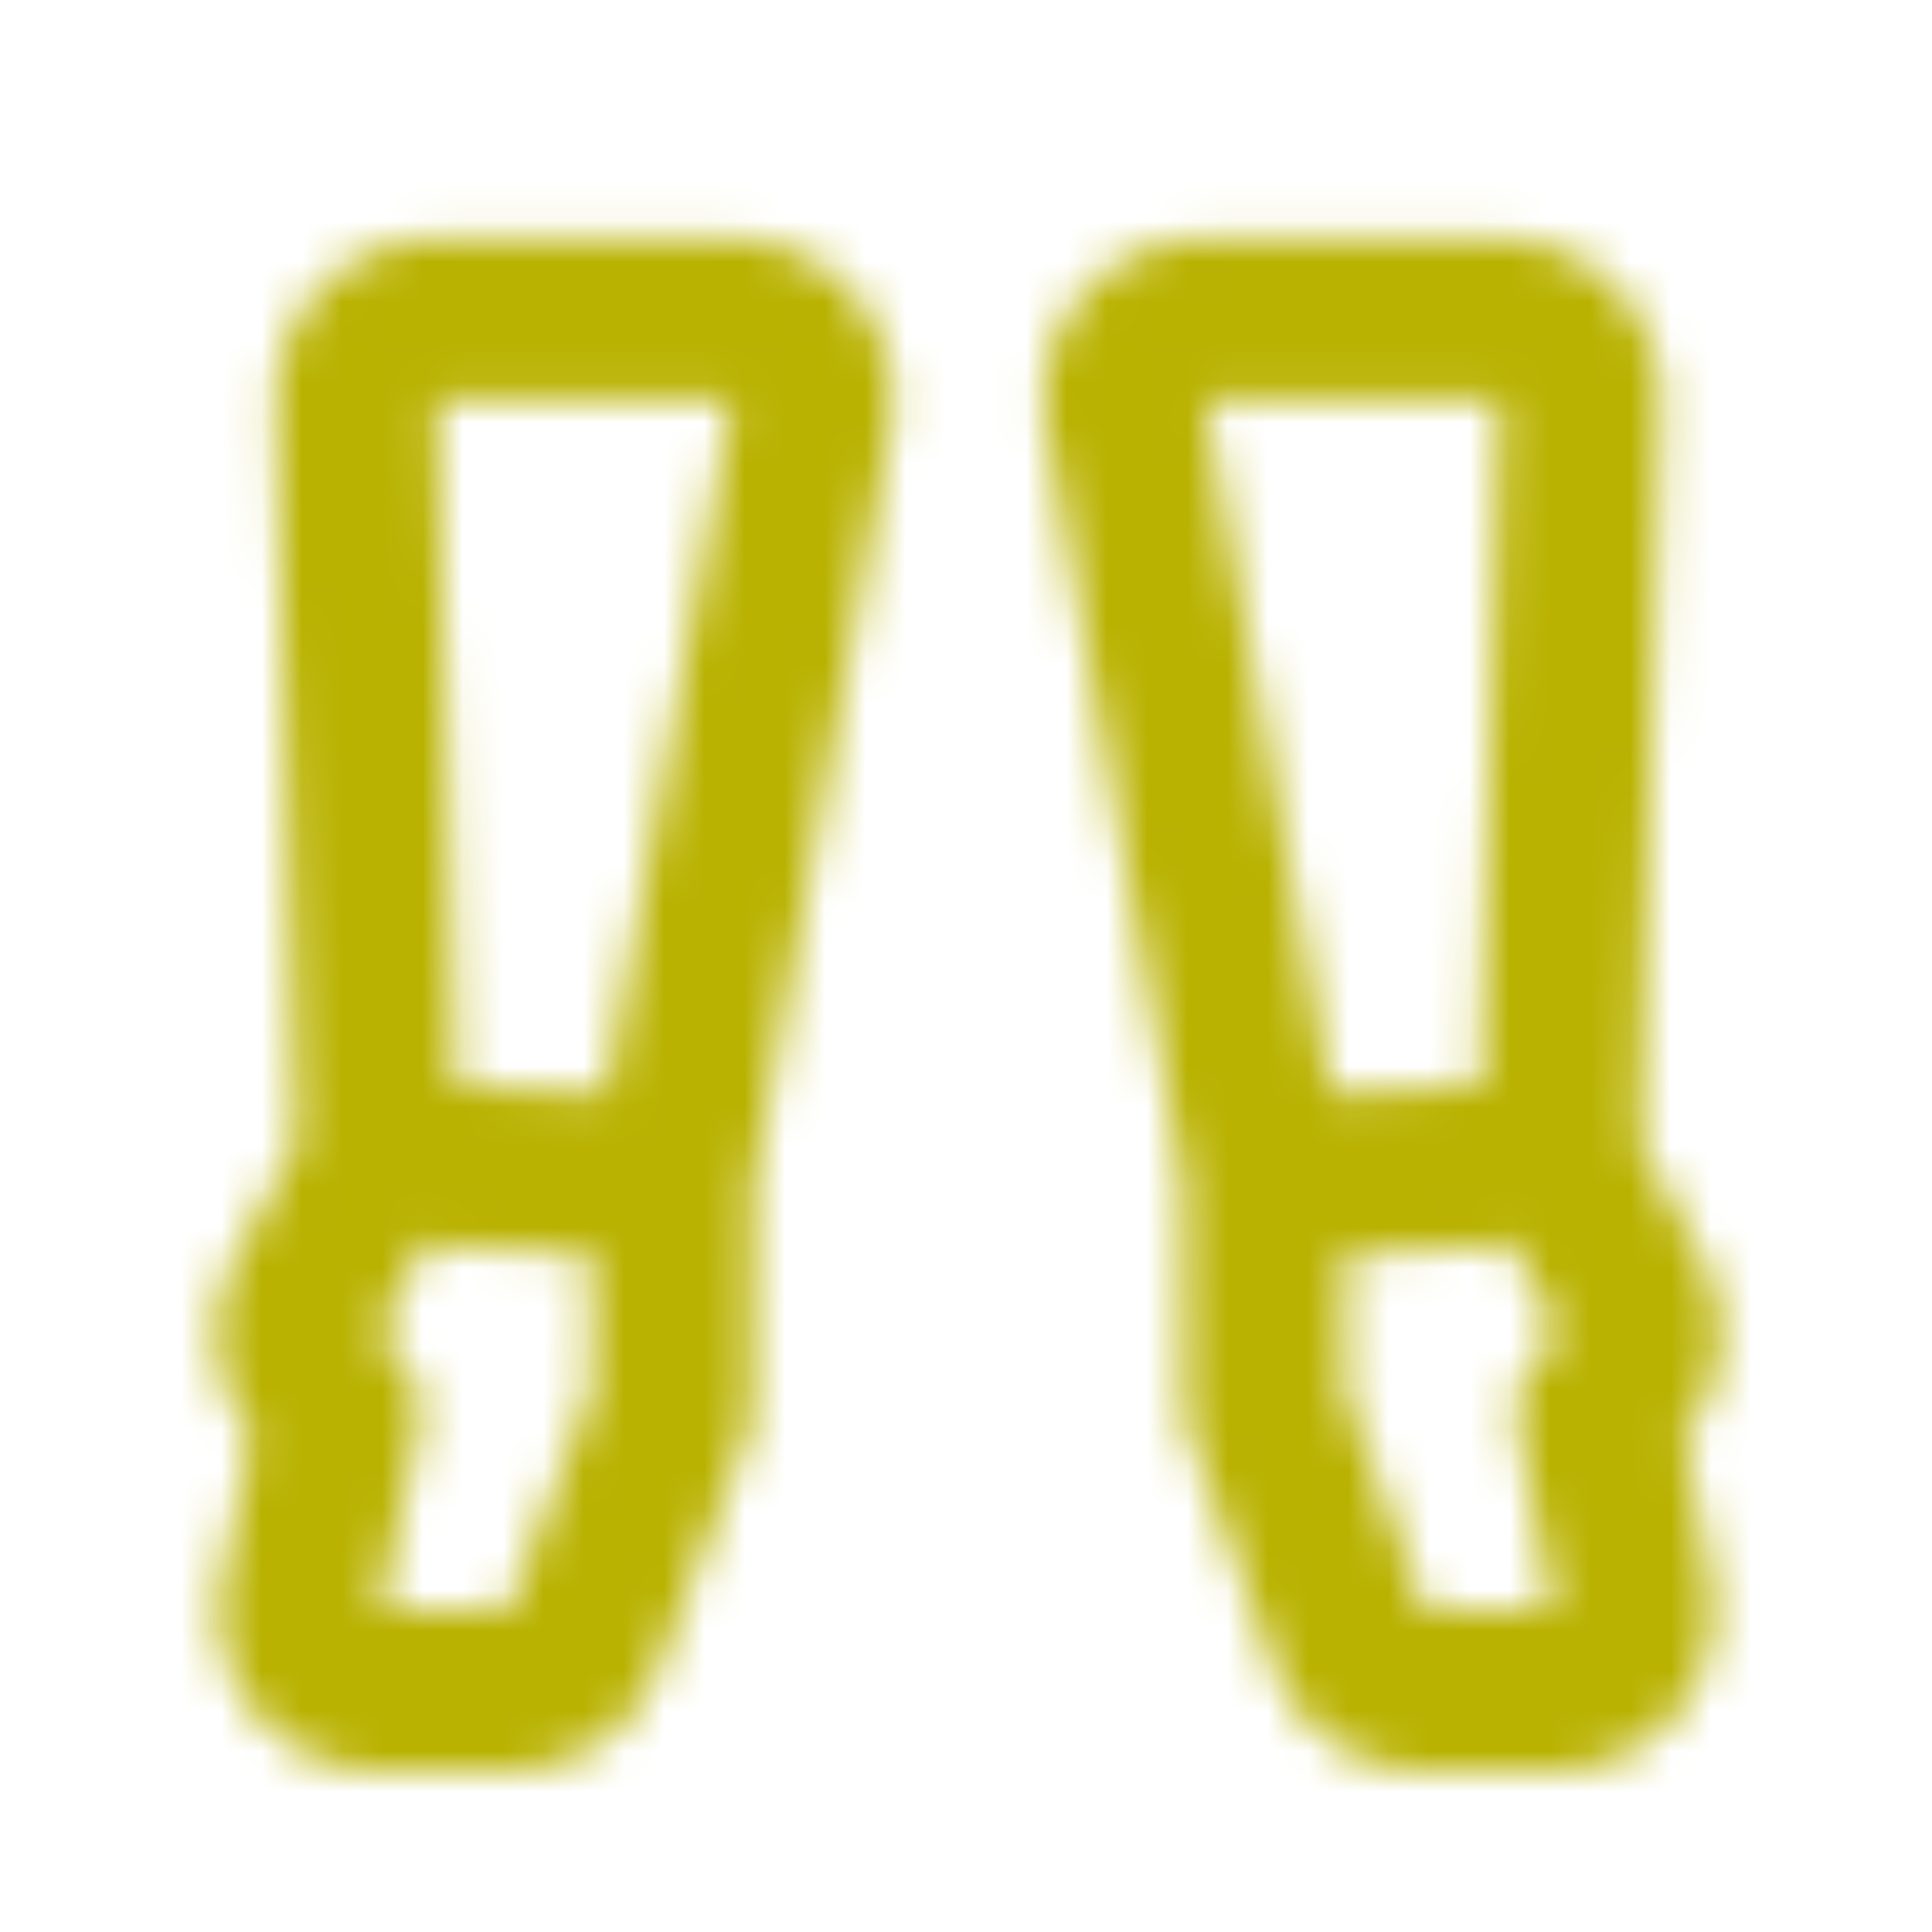<svg xmlns="http://www.w3.org/2000/svg" width="128" height="128" viewBox="0 0 48 48"><mask id="IconifyId18e05a5be3ed942a70"><g fill="none"><g stroke="#fff" stroke-linecap="round" stroke-linejoin="round" stroke-width="4" clip-path="url(#IconifyId18e05a5be3ed942a71)"><path d="M9.438 42h3.185a2 2 0 0 0 1.868-1.286l2.2-5.753l.025-5.526c0-.116.011-.233.032-.348L20.152 10.3a2 2 0 0 0-1.968-2.357h-7.321a2 2 0 0 0-2 2.056l.523 18.871l-1.77 3.33a2 2 0 0 0 .269 2.266l.561.633l-.963 4.48A2 2 0 0 0 9.438 42Zm7.279-12.74l-7.331-.39M38.578 42h-3.18a2 2 0 0 1-1.878-1.313l-2.093-5.726l-.025-5.526c0-.117-.011-.233-.032-.348L27.965 10.3a2 2 0 0 1 1.968-2.357h7.322a2 2 0 0 1 2 2.055l-.523 18.872l1.771 3.33a2 2 0 0 1-.27 2.266l-.561.633l.87 4.523A2 2 0 0 1 38.578 42ZM31.4 29.26l7.331-.39"/></g><defs><clipPath id="IconifyId18e05a5be3ed942a71"><path fill="#000" d="M0 0h48v48H0z"/></clipPath></defs></g></mask><path fill="#B9B201" d="M0 0h48v48H0z" mask="url(#IconifyId18e05a5be3ed942a70)"/></svg>